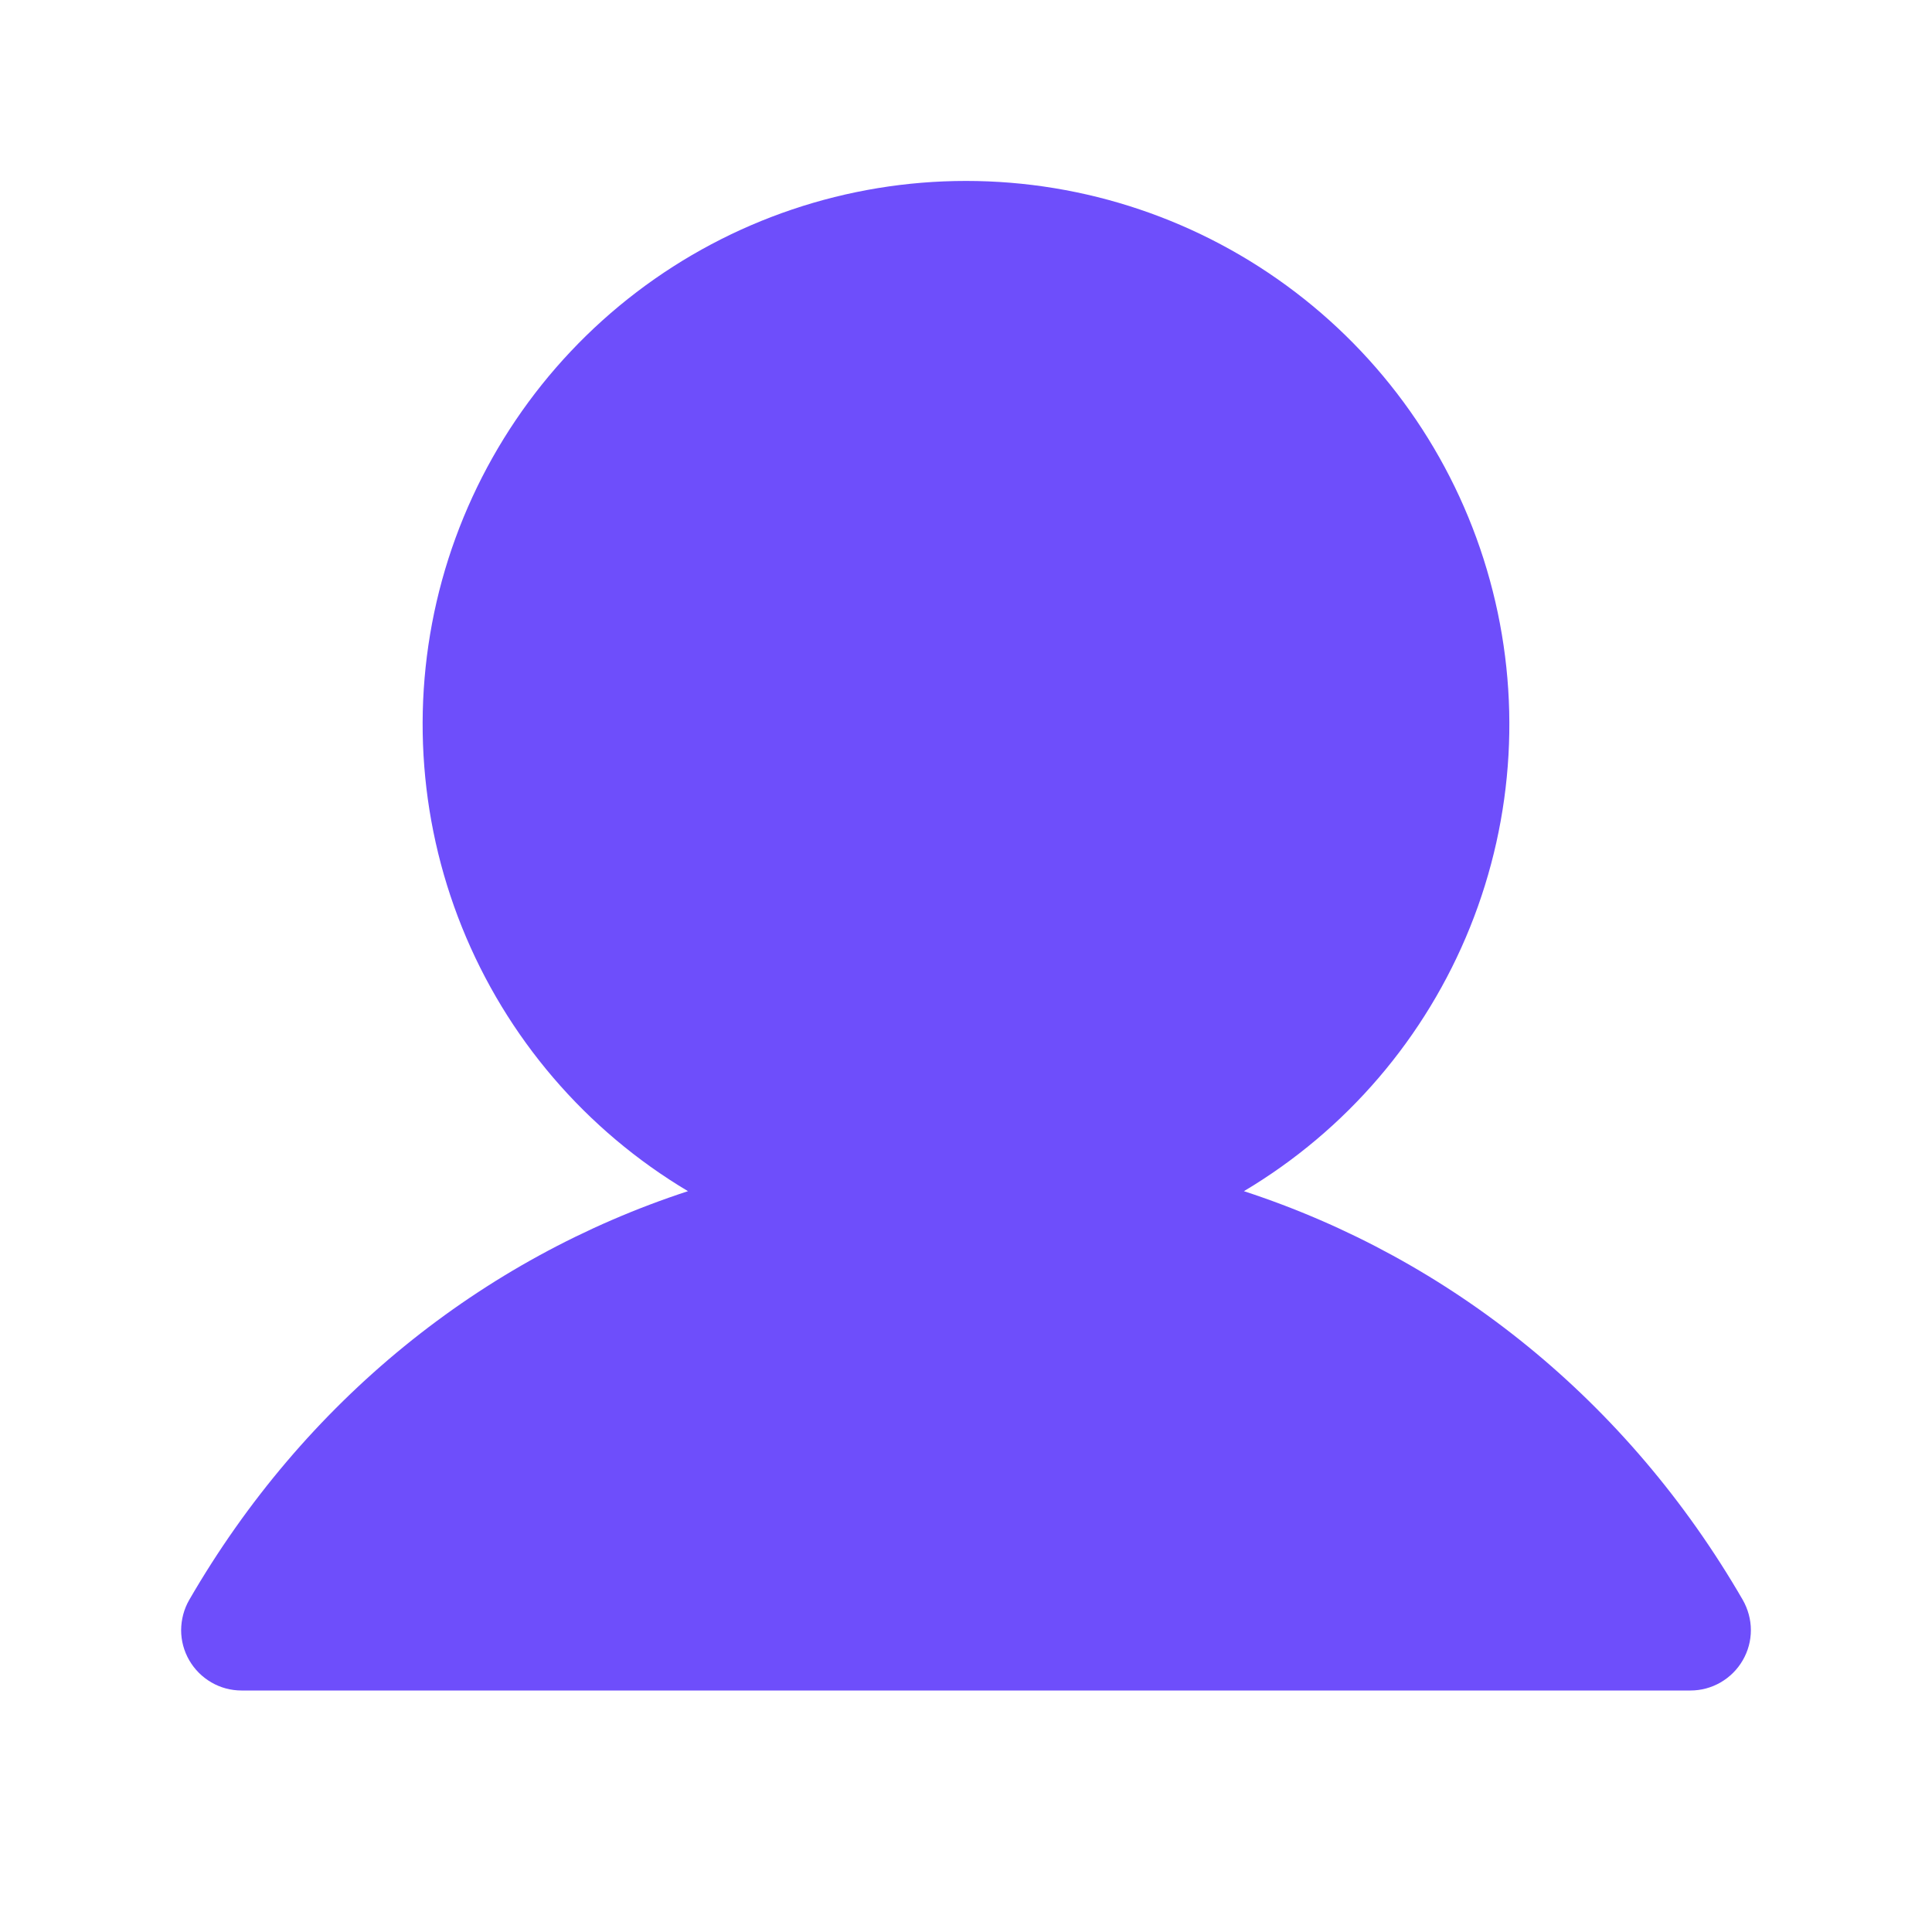 <svg xmlns="http://www.w3.org/2000/svg" width="20" height="20" viewBox="0 0 20 20" fill="none">
    <path d="M18.041 17.187C17.986 17.282 17.907 17.361 17.812 17.416C17.717 17.471 17.61 17.5 17.5 17.5H2.5C2.39 17.5 2.282 17.471 2.188 17.416C2.093 17.361 2.014 17.282 1.959 17.187C1.904 17.092 1.875 16.984 1.875 16.875C1.876 16.765 1.904 16.657 1.959 16.562C3.149 14.505 4.983 13.03 7.122 12.331C6.064 11.701 5.242 10.741 4.782 9.598C4.322 8.455 4.25 7.193 4.576 6.006C4.903 4.818 5.611 3.77 6.59 3.024C7.57 2.277 8.768 1.873 10 1.873C11.232 1.873 12.429 2.277 13.409 3.024C14.389 3.77 15.097 4.818 15.423 6.006C15.75 7.193 15.678 8.455 15.218 9.598C14.758 10.741 13.936 11.701 12.877 12.331C15.017 13.03 16.851 14.505 18.041 16.562C18.095 16.657 18.125 16.765 18.125 16.875C18.125 16.985 18.096 17.092 18.041 17.187Z"
          fill="#6E4EFB"/>
</svg>
